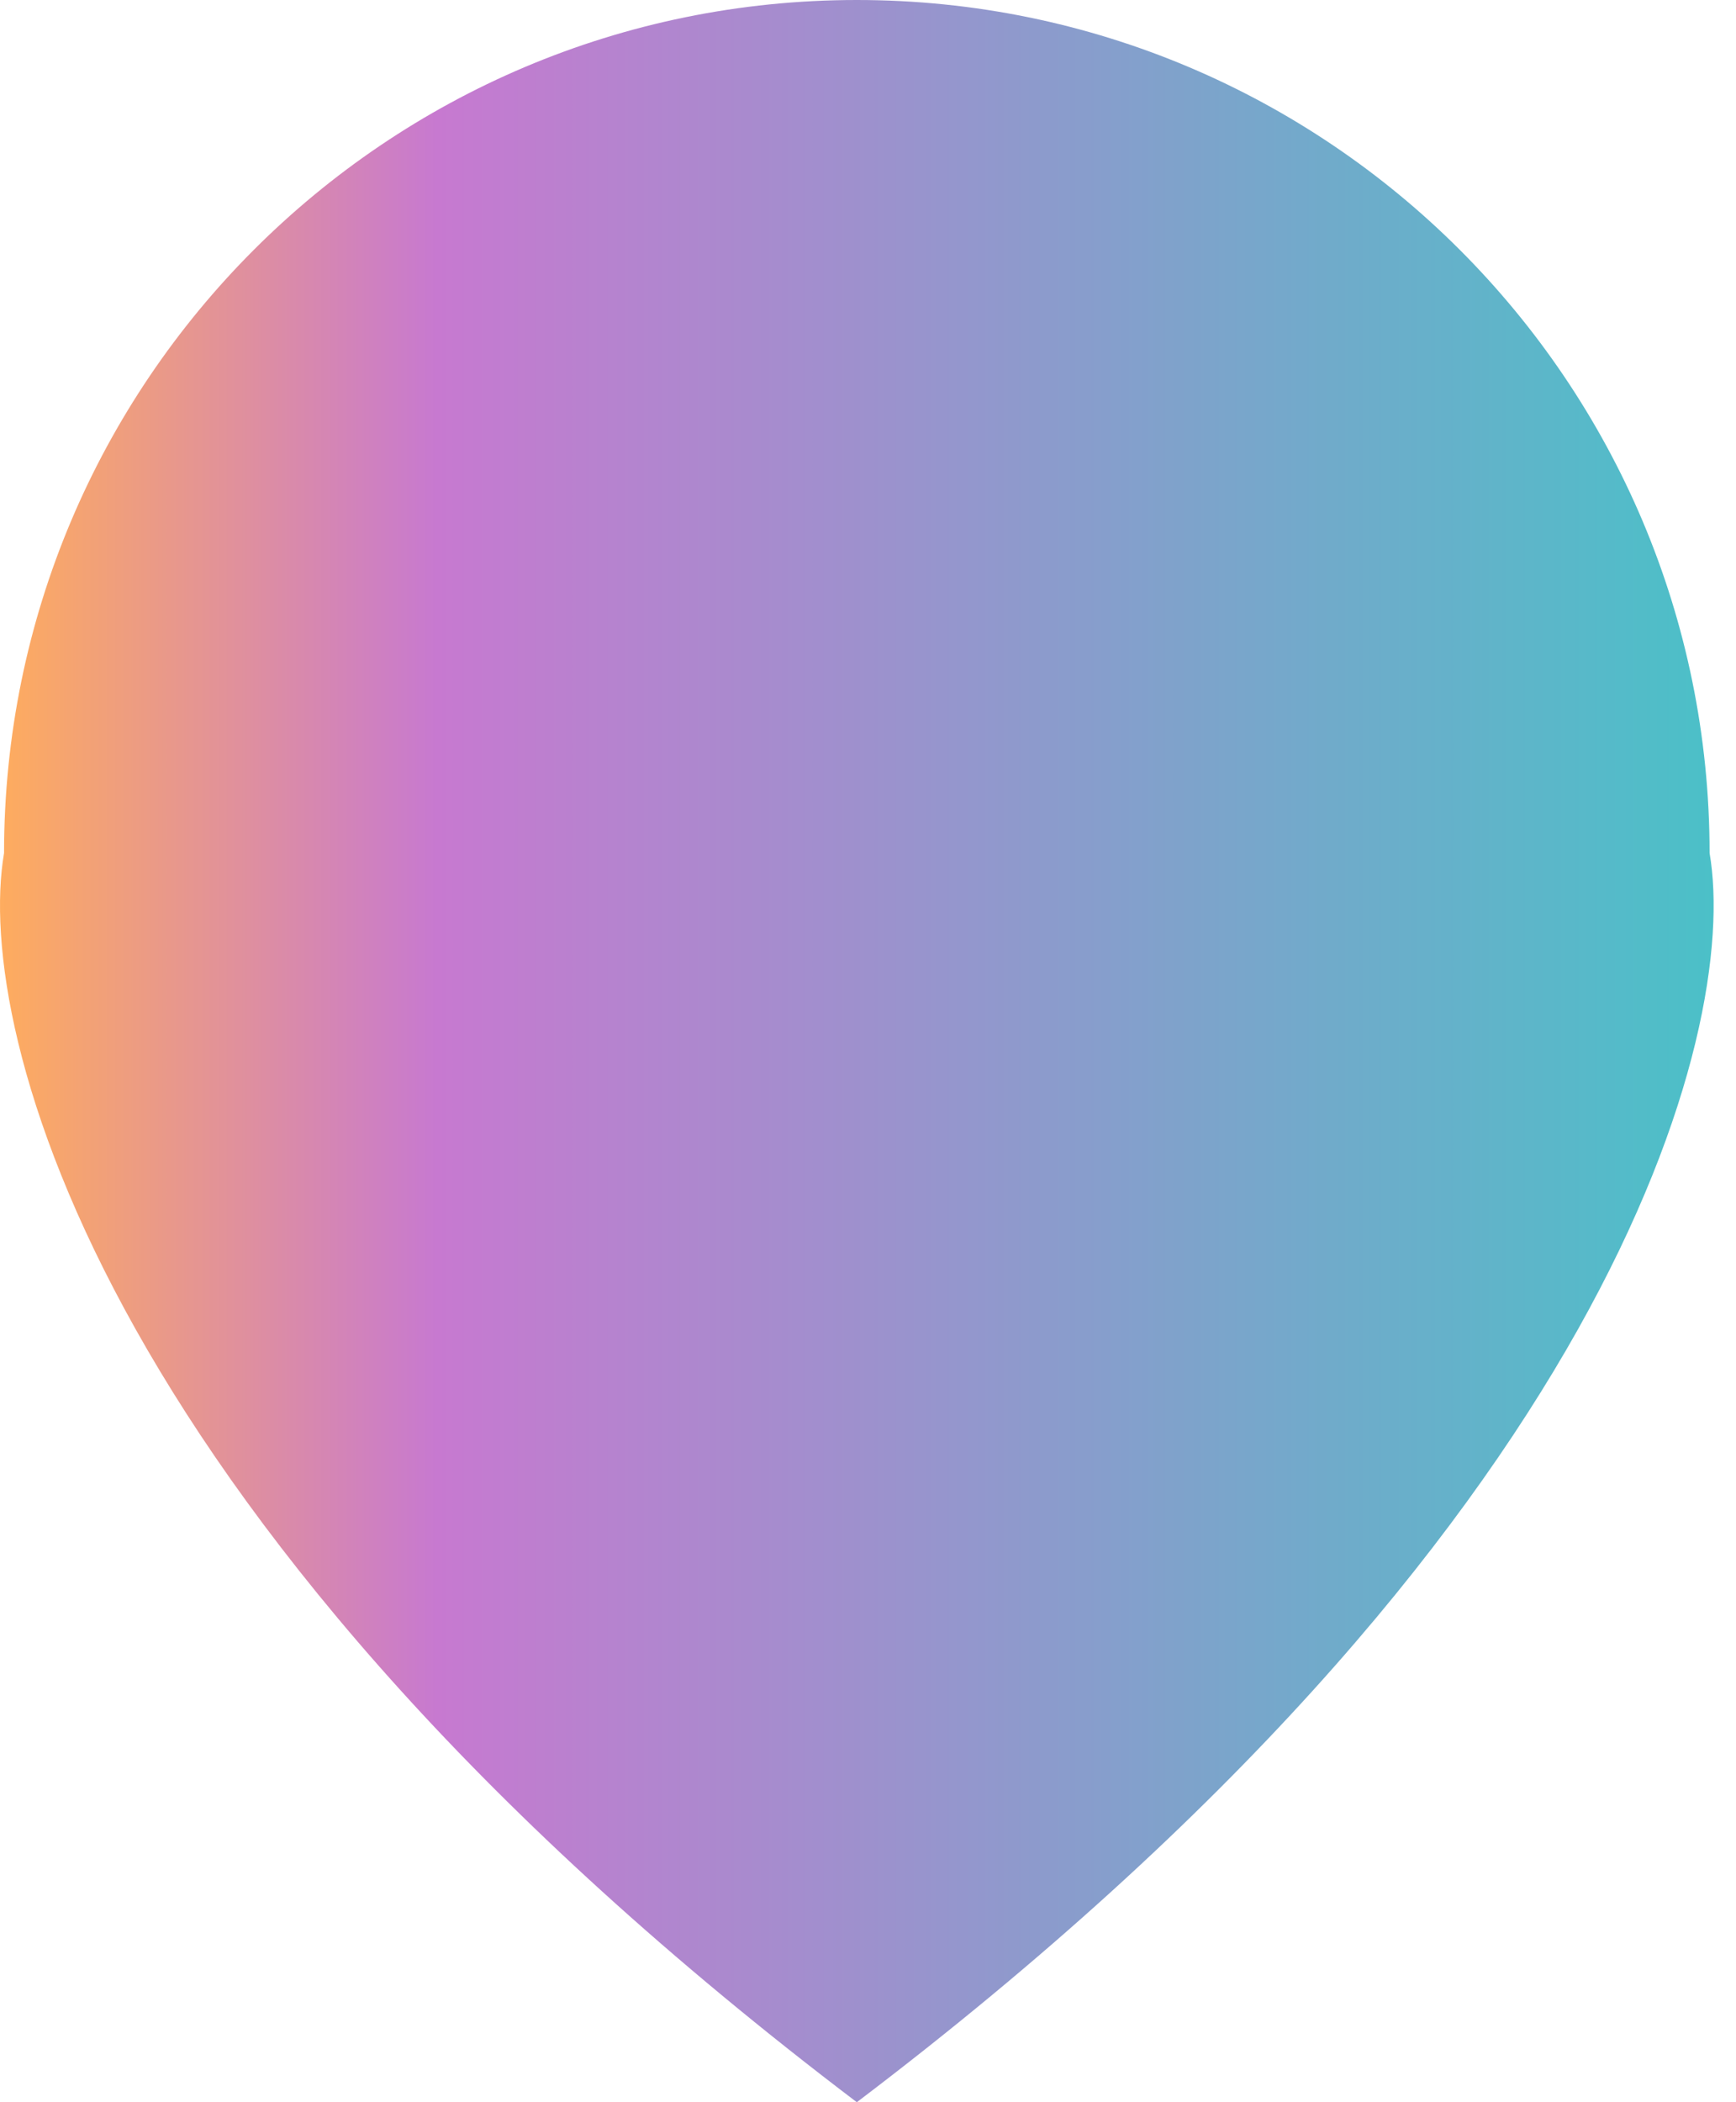 <svg width="57" height="69" viewBox="0 0 57 69" fill="none" xmlns="http://www.w3.org/2000/svg">
    <path fill-rule="evenodd" clip-rule="evenodd" d="M0.133 28C0.133 12.536 12.669 0 28.133 0C43.597 0 56.133 12.536 56.133 28C57.133 33.833 52.933 50.2 28.133 69C3.333 50.2 -0.867 33.834 0.133 28V28Z" fill="url(#paint0_linear_1209_1100)"/>
        <defs>
        <linearGradient id="paint0_linear_1209_1100" x1="4.19213e-07" y1="34.5" x2="56.266" y2="34.5" gradientUnits="userSpaceOnUse">
            <stop stop-color="#FEAC5E"/>
            <stop offset="0.255" stop-color="#C779D0"/>
            <stop offset="1" stop-color="#4BC0C8"/>
        </linearGradient>
    </defs>
</svg>
